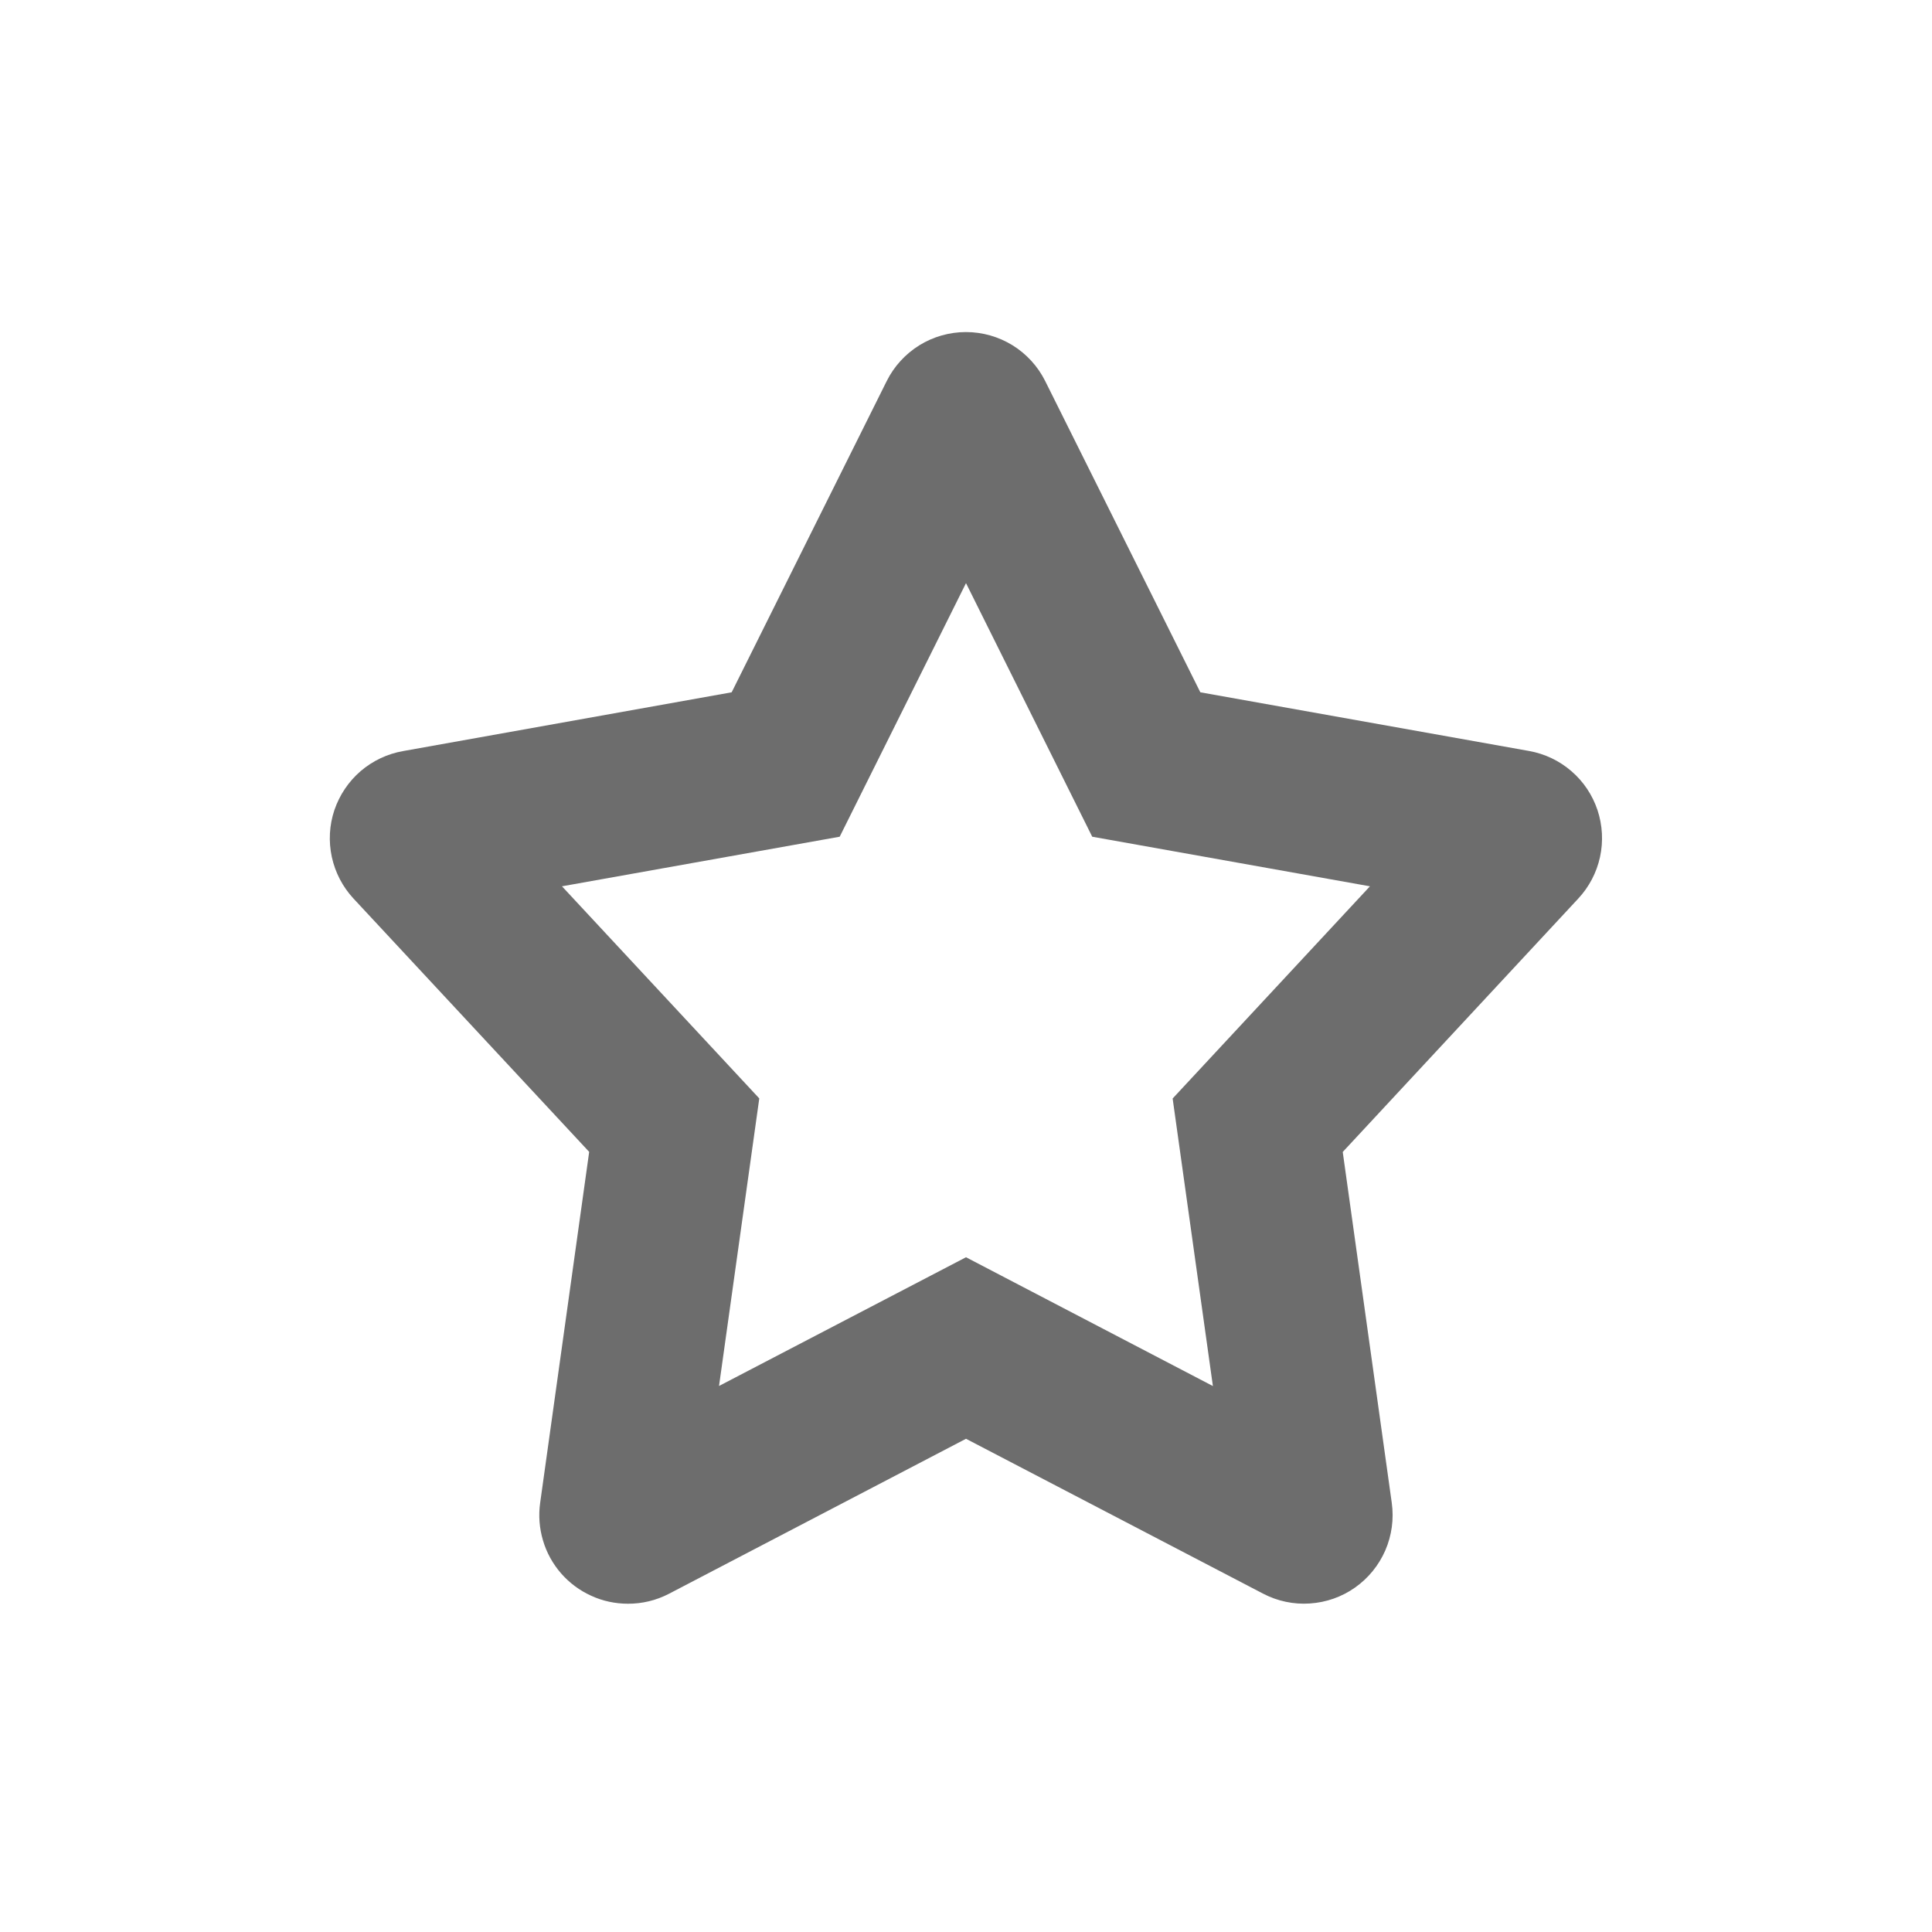 <svg width="24" height="24" viewBox="0 0 24 24" fill="none" xmlns="http://www.w3.org/2000/svg">
<path d="M7.8 19.922C7.643 19.922 7.487 19.889 7.344 19.823C7.2 19.758 7.073 19.663 6.969 19.544C6.866 19.425 6.789 19.286 6.745 19.135C6.7 18.984 6.688 18.825 6.71 18.669L7.319 14.309L4.392 11.163C4.257 11.018 4.164 10.839 4.122 10.646C4.08 10.452 4.091 10.251 4.154 10.063C4.218 9.876 4.33 9.708 4.48 9.579C4.631 9.45 4.813 9.364 5.008 9.33L9.089 8.6L11.015 4.734C11.106 4.551 11.247 4.397 11.421 4.289C11.594 4.182 11.795 4.125 11.999 4.125C12.204 4.125 12.404 4.182 12.578 4.289C12.752 4.397 12.893 4.551 12.984 4.734L14.911 8.6L18.995 9.329C19.19 9.364 19.371 9.45 19.521 9.58C19.671 9.709 19.782 9.876 19.845 10.064C19.907 10.252 19.918 10.453 19.876 10.646C19.834 10.839 19.741 11.017 19.606 11.162L16.68 14.31L17.289 18.669C17.317 18.869 17.289 19.074 17.209 19.259C17.128 19.445 16.998 19.605 16.833 19.721C16.668 19.838 16.473 19.906 16.271 19.919C16.07 19.933 15.868 19.89 15.689 19.796L12 17.873L8.307 19.8C8.15 19.881 7.976 19.923 7.8 19.922ZM6.981 11.01L9.432 13.645L8.932 17.217L12 15.618L15.067 17.218L14.567 13.646L17.018 11.01L13.568 10.394L12 7.244L10.431 10.394L6.981 11.01Z" fill="#0C0C0D" fill-opacity="0.6"/>
</svg>
